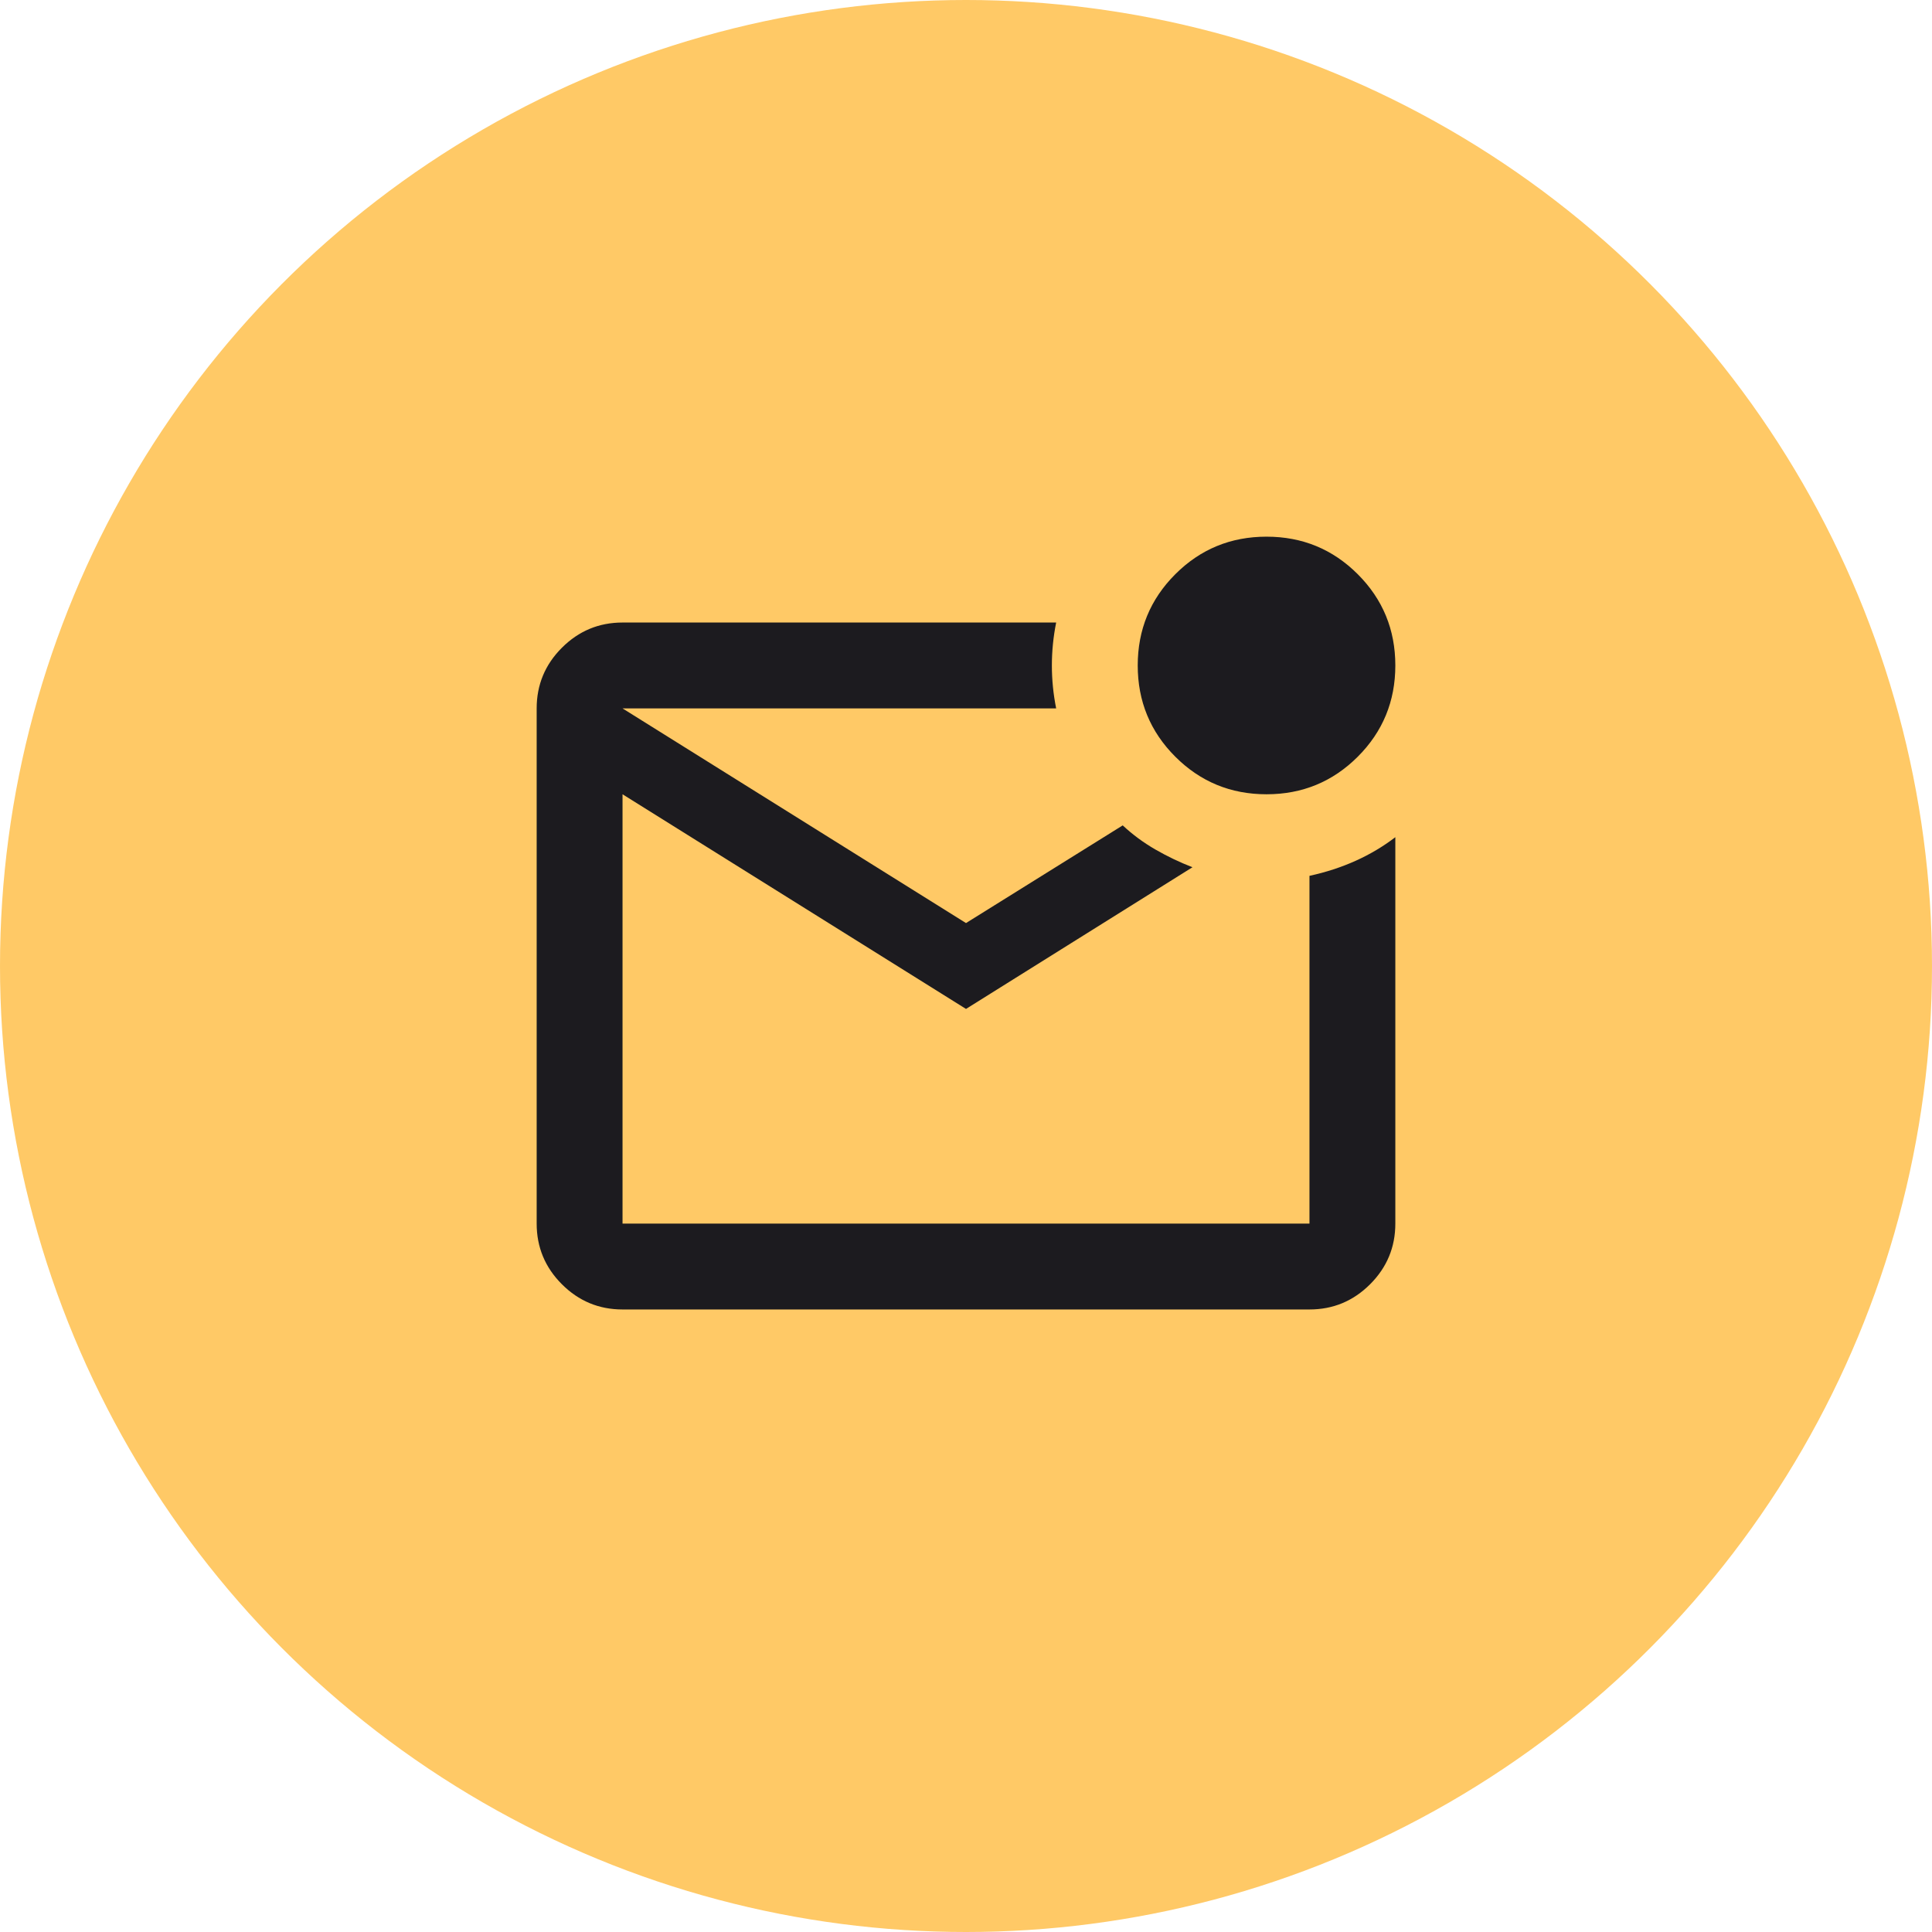 <svg width="150" height="150" viewBox="0 0 150 150" fill="none" xmlns="http://www.w3.org/2000/svg">
<circle opacity="0.6" cx="75" cy="75" r="75" fill="#FFA500"/>
<mask id="mask0_232_665" style="mask-type:alpha" maskUnits="userSpaceOnUse" x="35" y="35" width="80" height="80">
<rect x="35" y="35" width="80" height="80" fill="#D9D9D9"/>
</mask>
<g mask="url(#mask0_232_665)">
<path d="M48.333 101.667C46.5 101.667 44.931 101.014 43.625 99.708C42.319 98.403 41.667 96.833 41.667 95V55C41.667 53.167 42.319 51.597 43.625 50.292C44.931 48.986 46.5 48.333 48.333 48.333H82C81.778 49.444 81.667 50.556 81.667 51.667C81.667 52.778 81.778 53.889 82 55H48.333L75 71.667L87.167 64.083C87.944 64.806 88.792 65.431 89.708 65.958C90.625 66.486 91.583 66.945 92.583 67.333L75 78.333L48.333 61.667V95H101.667V68C102.944 67.722 104.139 67.333 105.25 66.833C106.361 66.333 107.389 65.722 108.333 65V95C108.333 96.833 107.681 98.403 106.375 99.708C105.069 101.014 103.5 101.667 101.667 101.667H48.333ZM98.333 61.667C95.555 61.667 93.194 60.694 91.25 58.75C89.305 56.806 88.333 54.444 88.333 51.667C88.333 48.889 89.305 46.528 91.25 44.583C93.194 42.639 95.555 41.667 98.333 41.667C101.111 41.667 103.472 42.639 105.417 44.583C107.361 46.528 108.333 48.889 108.333 51.667C108.333 54.444 107.361 56.806 105.417 58.75C103.472 60.694 101.111 61.667 98.333 61.667Z" fill="#1C1B1F"/>
</g>
</svg>
